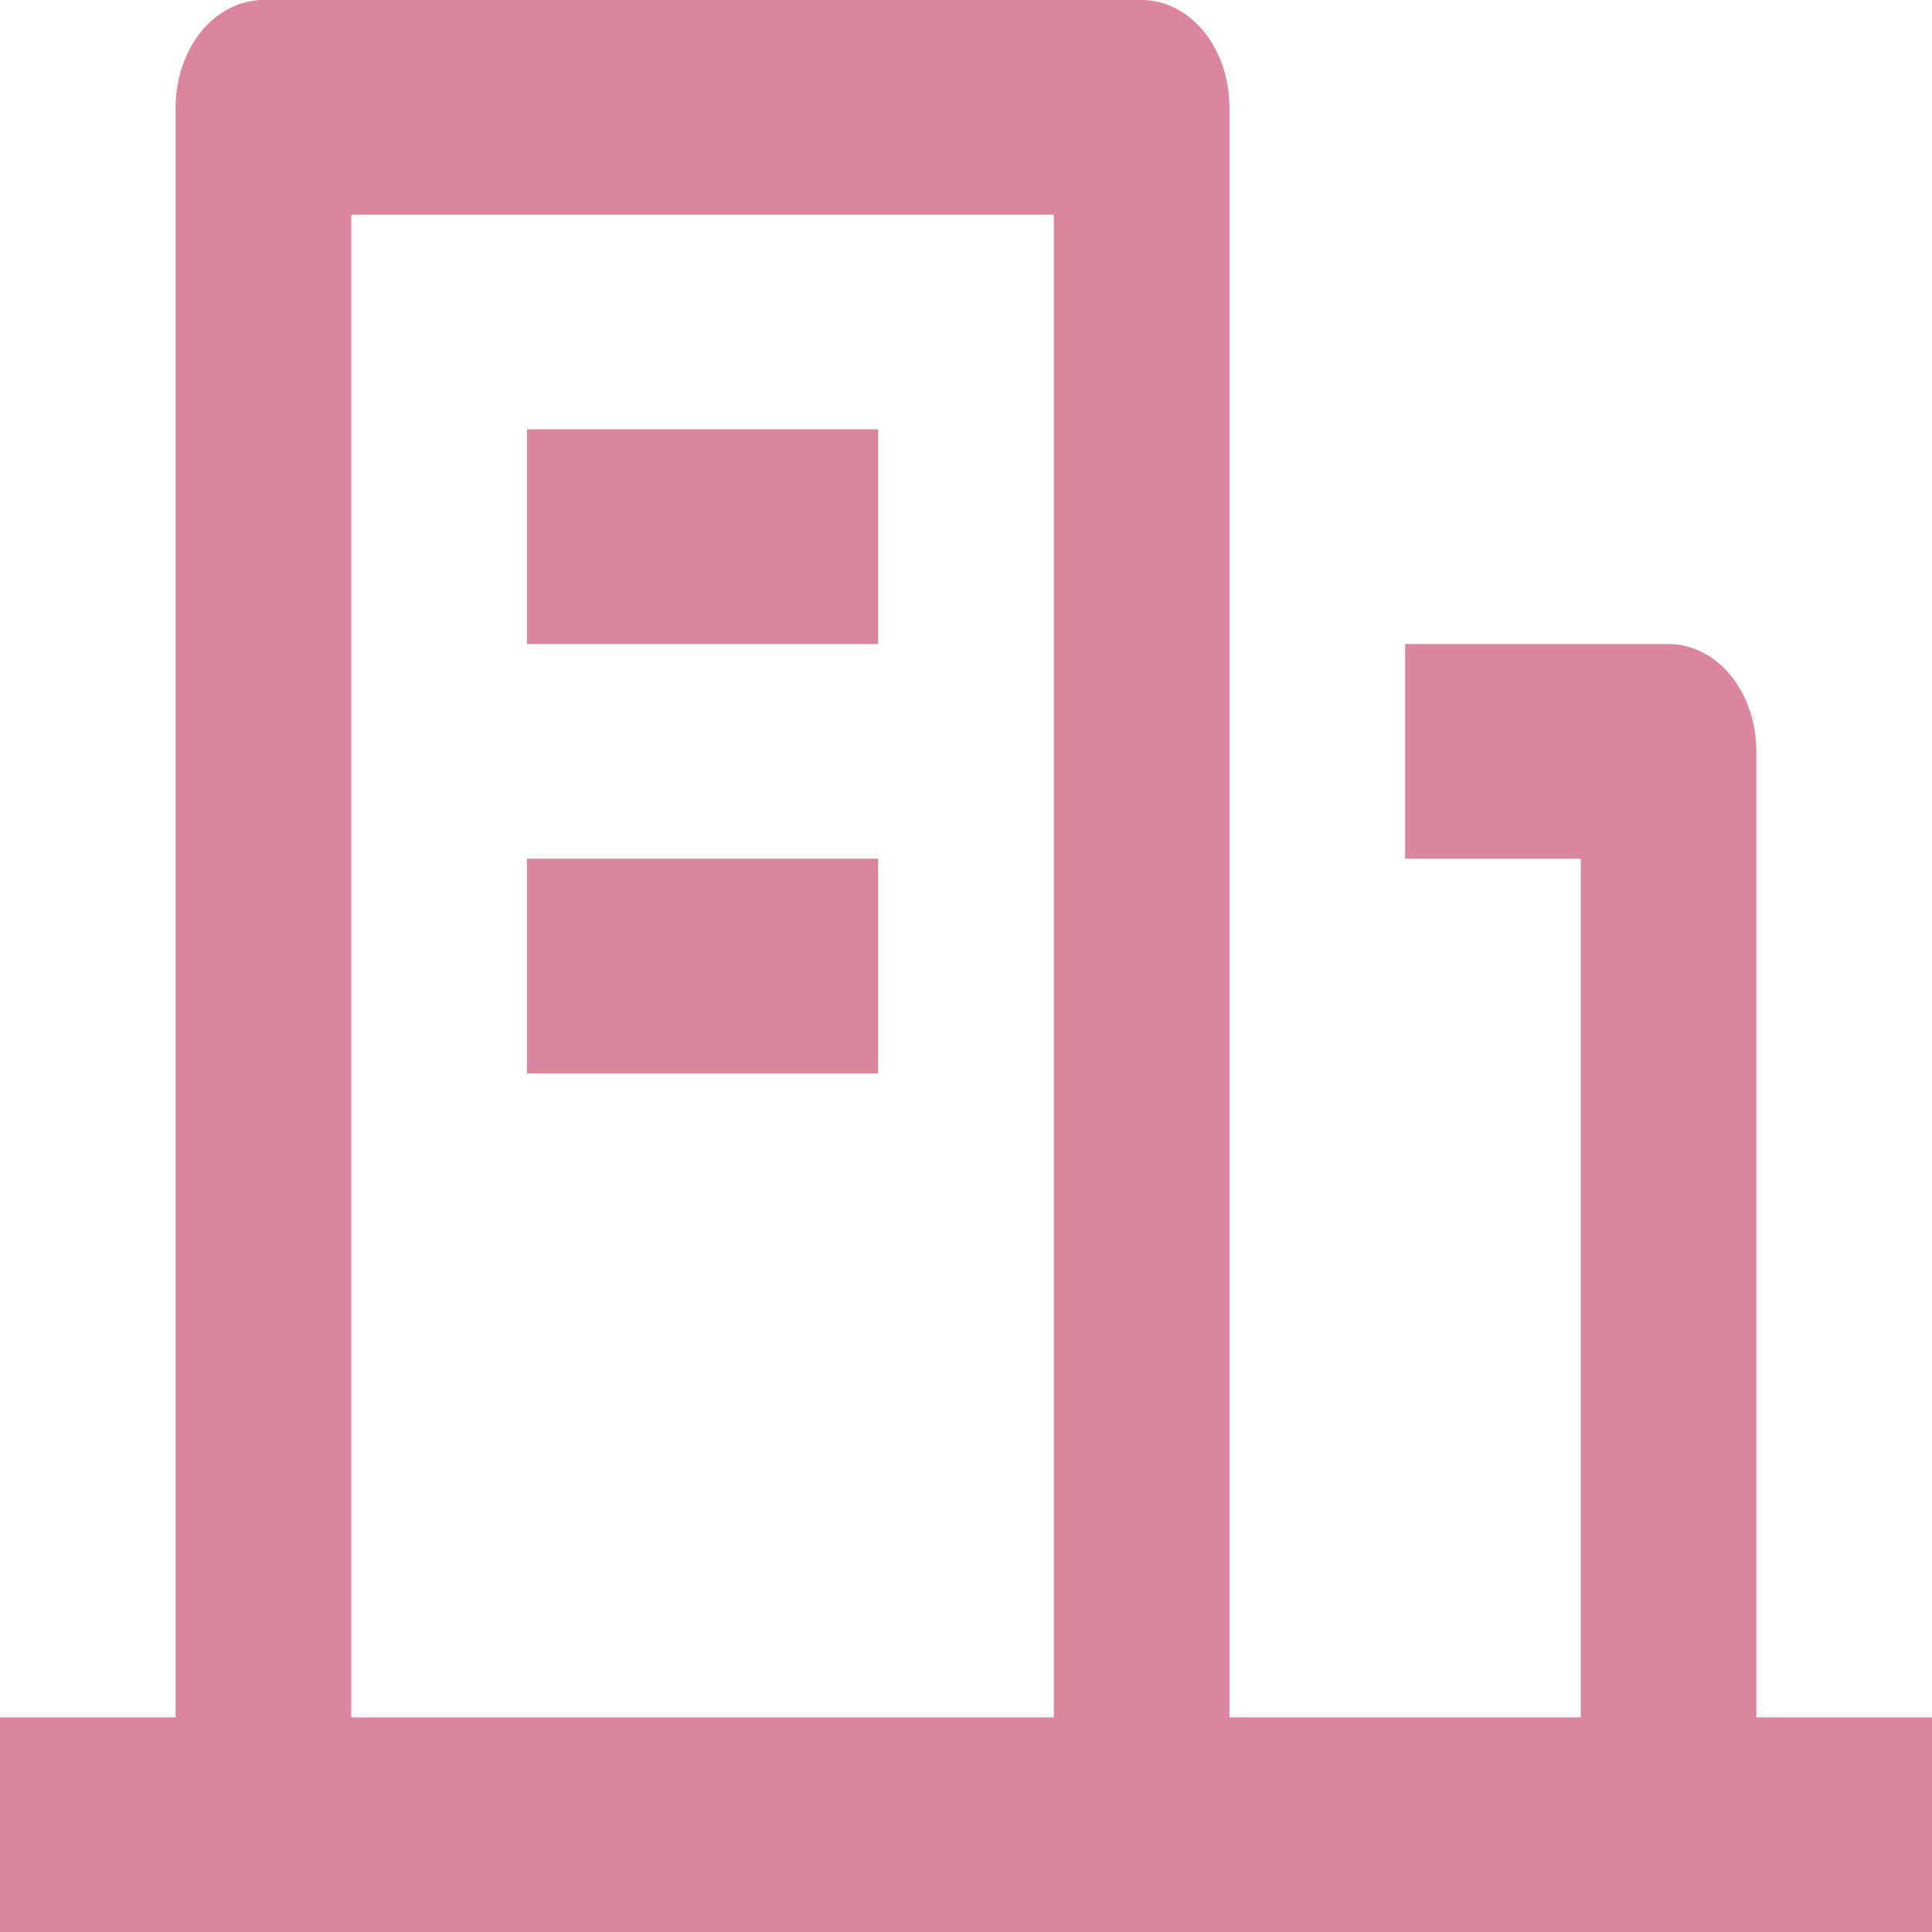 <svg width="20" height="20" viewBox="0 0 20 20" fill="none" xmlns="http://www.w3.org/2000/svg">
<path d="M18.182 17.778H20V20H0V17.778H1.818V1.111C1.818 0.816 1.914 0.534 2.084 0.325C2.255 0.117 2.486 0 2.727 0H11.818C12.059 0 12.29 0.117 12.461 0.325C12.632 0.534 12.727 0.816 12.727 1.111V17.778H16.364V8.889H14.546V6.667H17.273C17.514 6.667 17.745 6.784 17.916 6.992C18.086 7.2 18.182 7.483 18.182 7.778V17.778ZM3.636 2.222V17.778H10.909V2.222H3.636ZM5.455 8.889H9.091V11.111H5.455V8.889ZM5.455 4.444H9.091V6.667H5.455V4.444Z" fill="#DC869E"/>
</svg>
